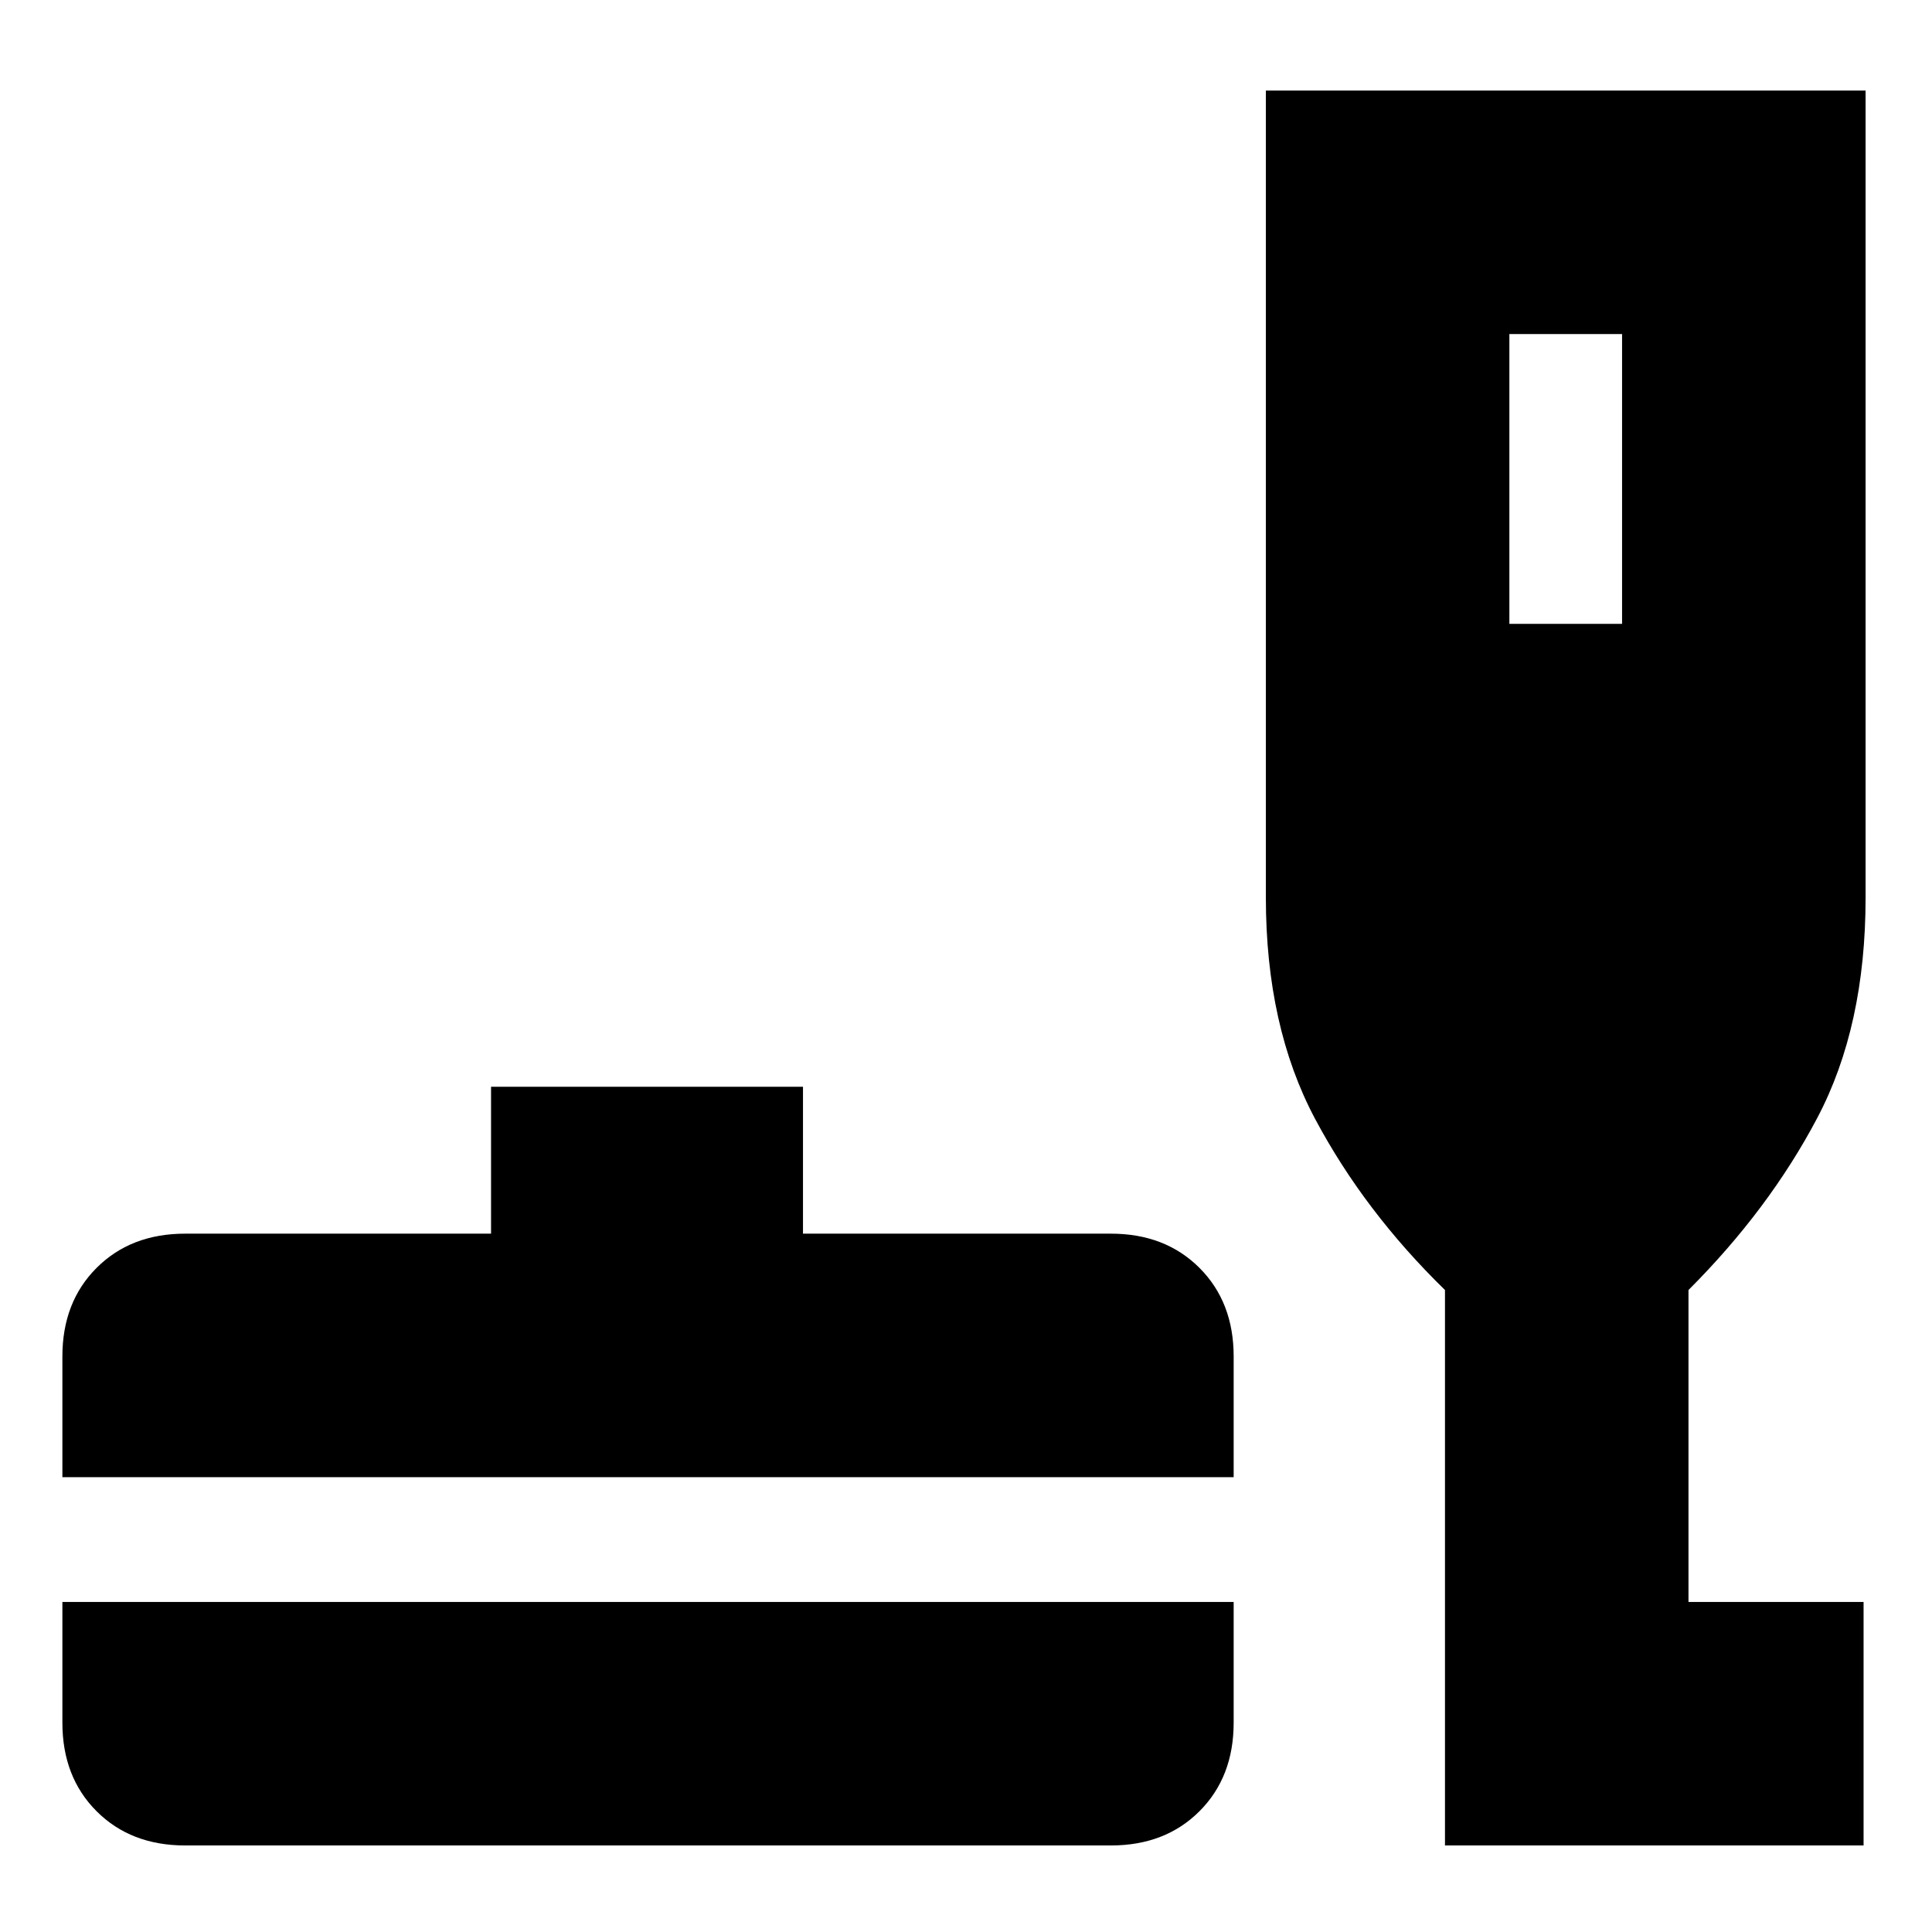 <svg xmlns="http://www.w3.org/2000/svg" height="24" width="24"><path d="M2.3 22.925Q1.625 22.925 1.2 22.5Q0.775 22.075 0.775 21.4V19.9H15.325V21.4Q15.325 22.075 14.9 22.5Q14.475 22.925 13.8 22.925ZM0.775 18.35V16.85Q0.775 16.175 1.2 15.75Q1.625 15.325 2.3 15.325H6.1V13.5H9.975V15.325H13.8Q14.475 15.325 14.9 15.75Q15.325 16.175 15.325 16.85V18.35ZM17.95 22.925V16.025Q16.95 15.05 16.337 13.9Q15.725 12.75 15.725 11.15V1.125H23.175V11.15Q23.175 12.75 22.575 13.887Q21.975 15.025 20.975 16.025V19.9H23.15V22.925ZM18.75 7.75H20.15V4.15H18.75Z"/></svg>